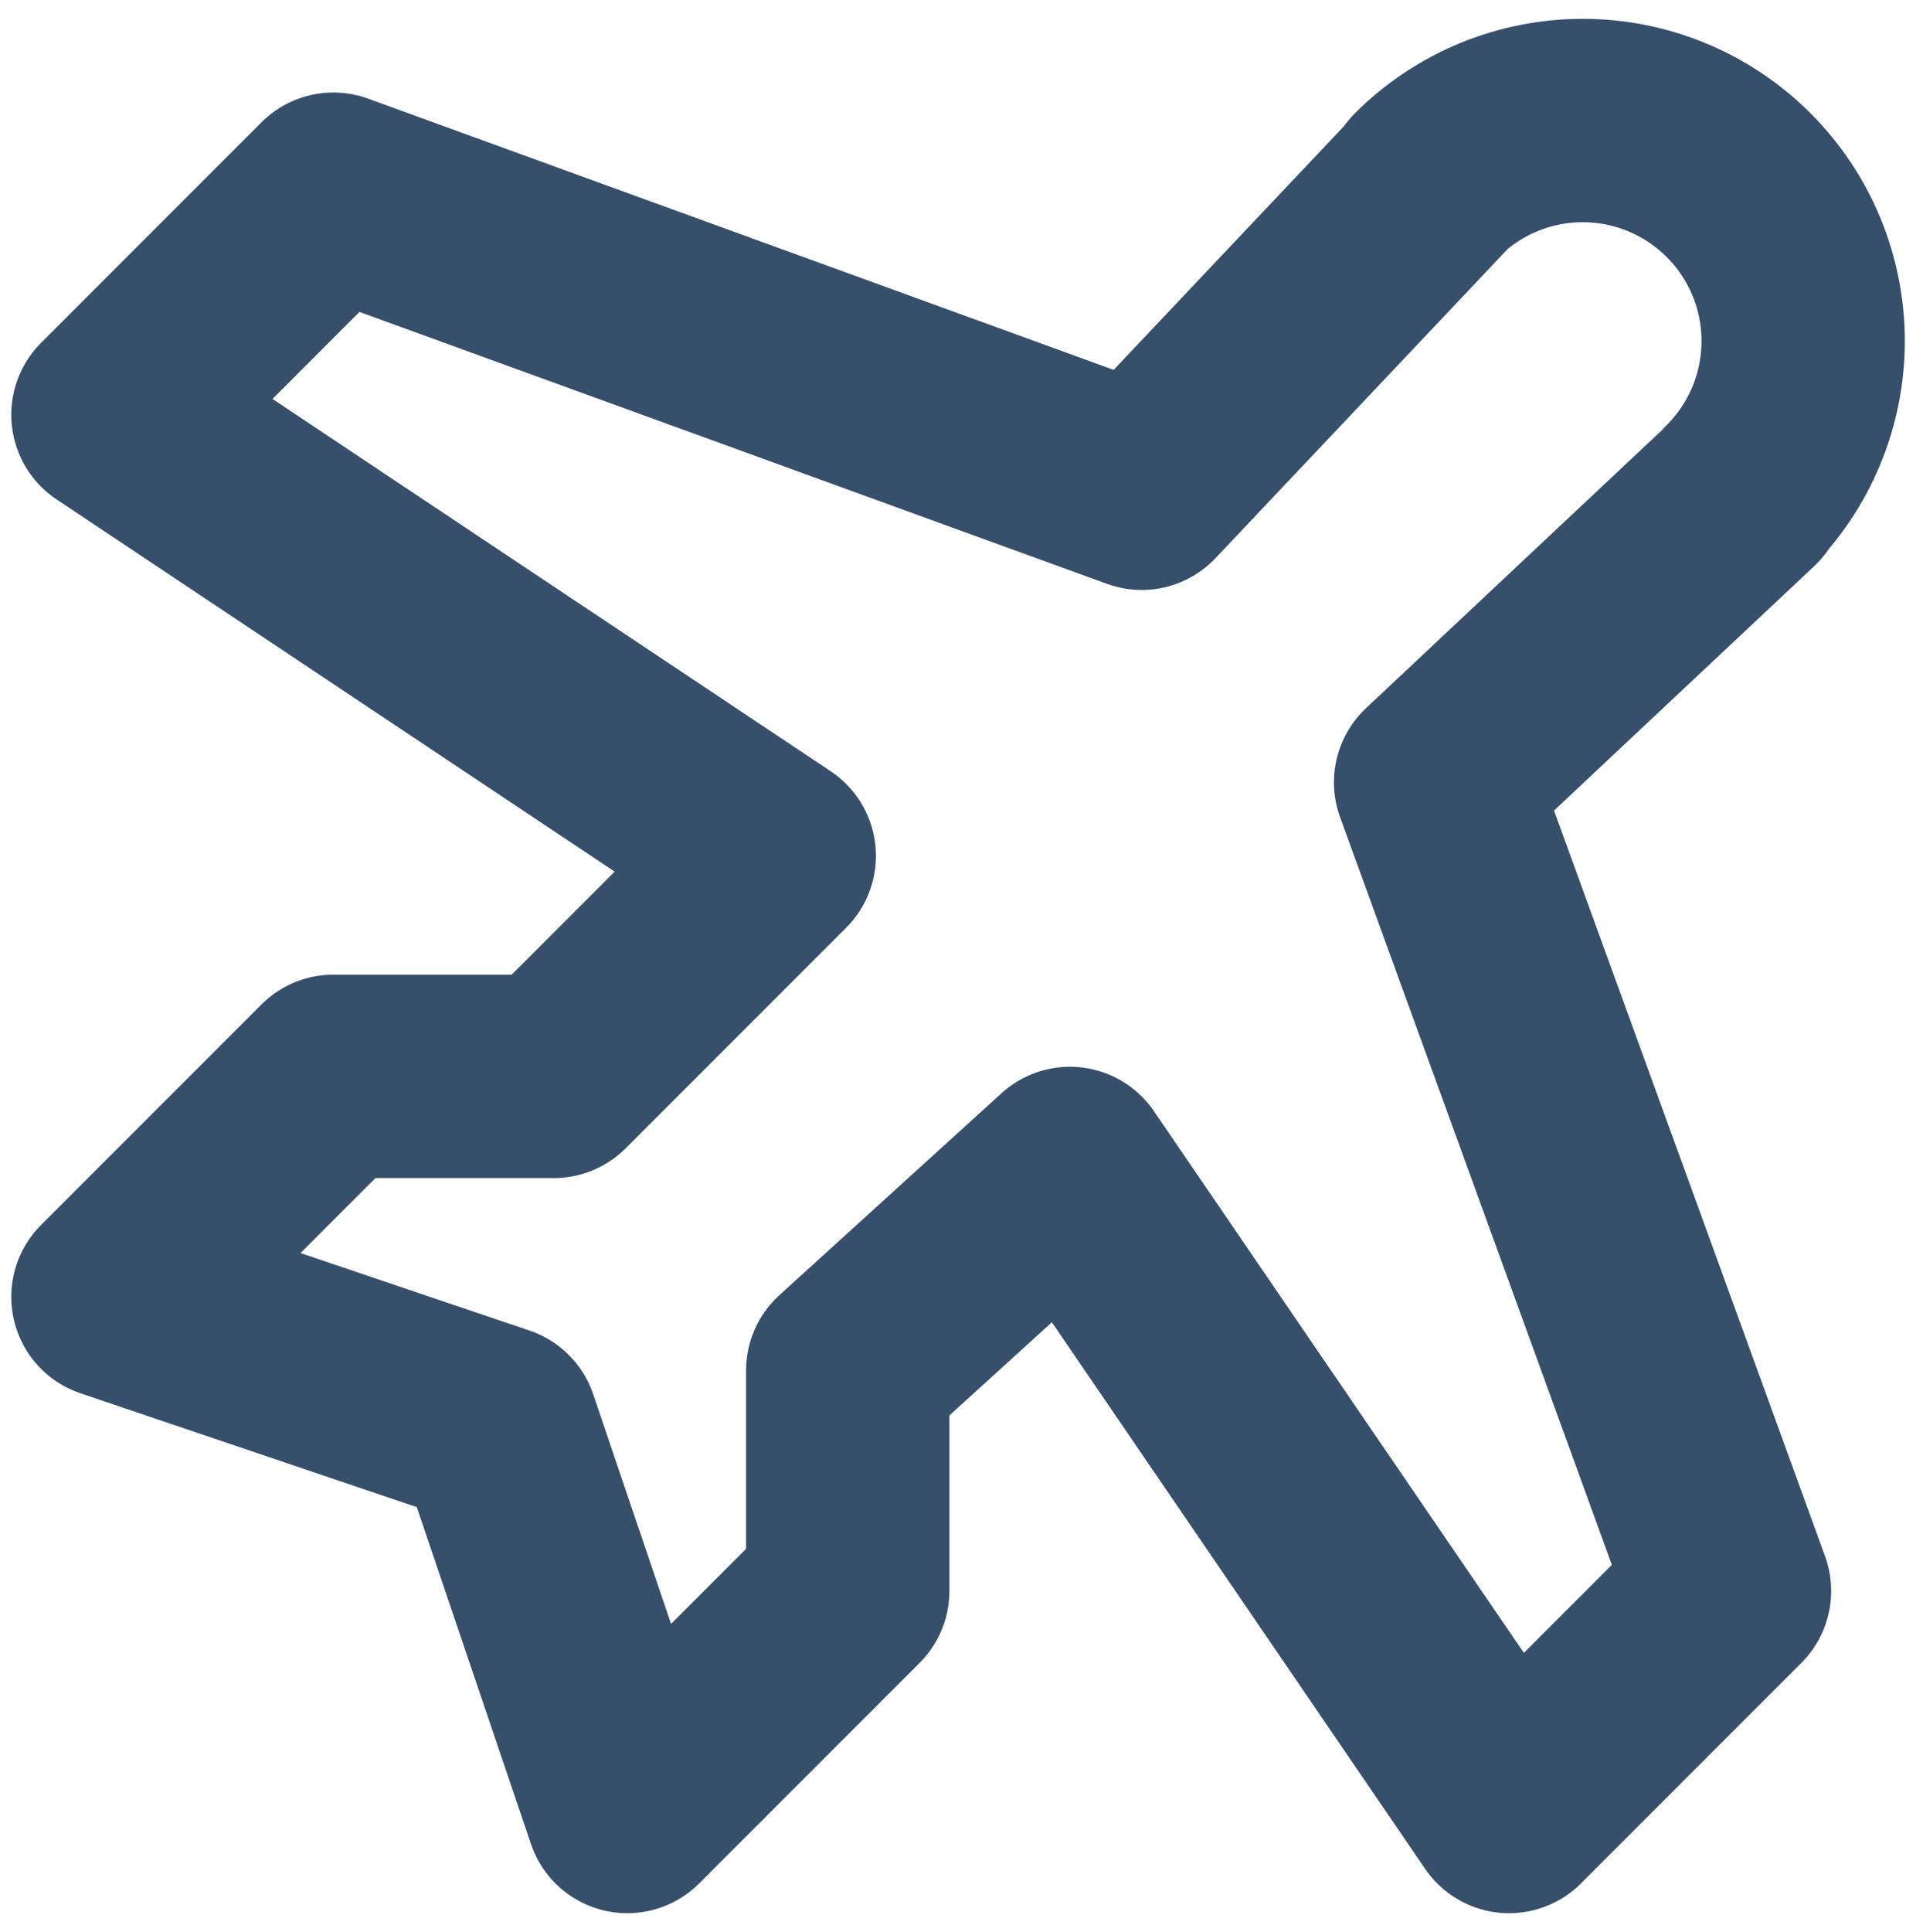 <svg width="150" height="152" viewBox="0 0 150 152" fill="none" xmlns="http://www.w3.org/2000/svg">
<path d="M137.304 38.7L112.979 61.541L136.11 125.153L118.762 142.501L84.203 91.916L66.716 107.804V125.153L49.367 142.501L39.108 112.247L8.887 102.021L26.235 84.672H43.584L60.933 67.324L8.887 32.627L26.235 15.278L89.847 38.409L112.77 14.165L112.277 14.576C113.888 12.962 115.8 11.682 117.906 10.807C120.011 9.933 122.269 9.483 124.549 9.481C126.828 9.48 129.086 9.928 131.193 10.8C133.299 11.672 135.213 12.951 136.825 14.563C138.438 16.175 139.716 18.089 140.588 20.195C141.46 22.302 141.908 24.56 141.907 26.84C141.905 29.119 141.455 31.377 140.581 33.482C139.706 35.588 138.426 37.501 136.812 39.111L137.304 38.7Z" stroke="#364F6B" stroke-width="16" stroke-linecap="round" stroke-linejoin="round"/>
</svg>
